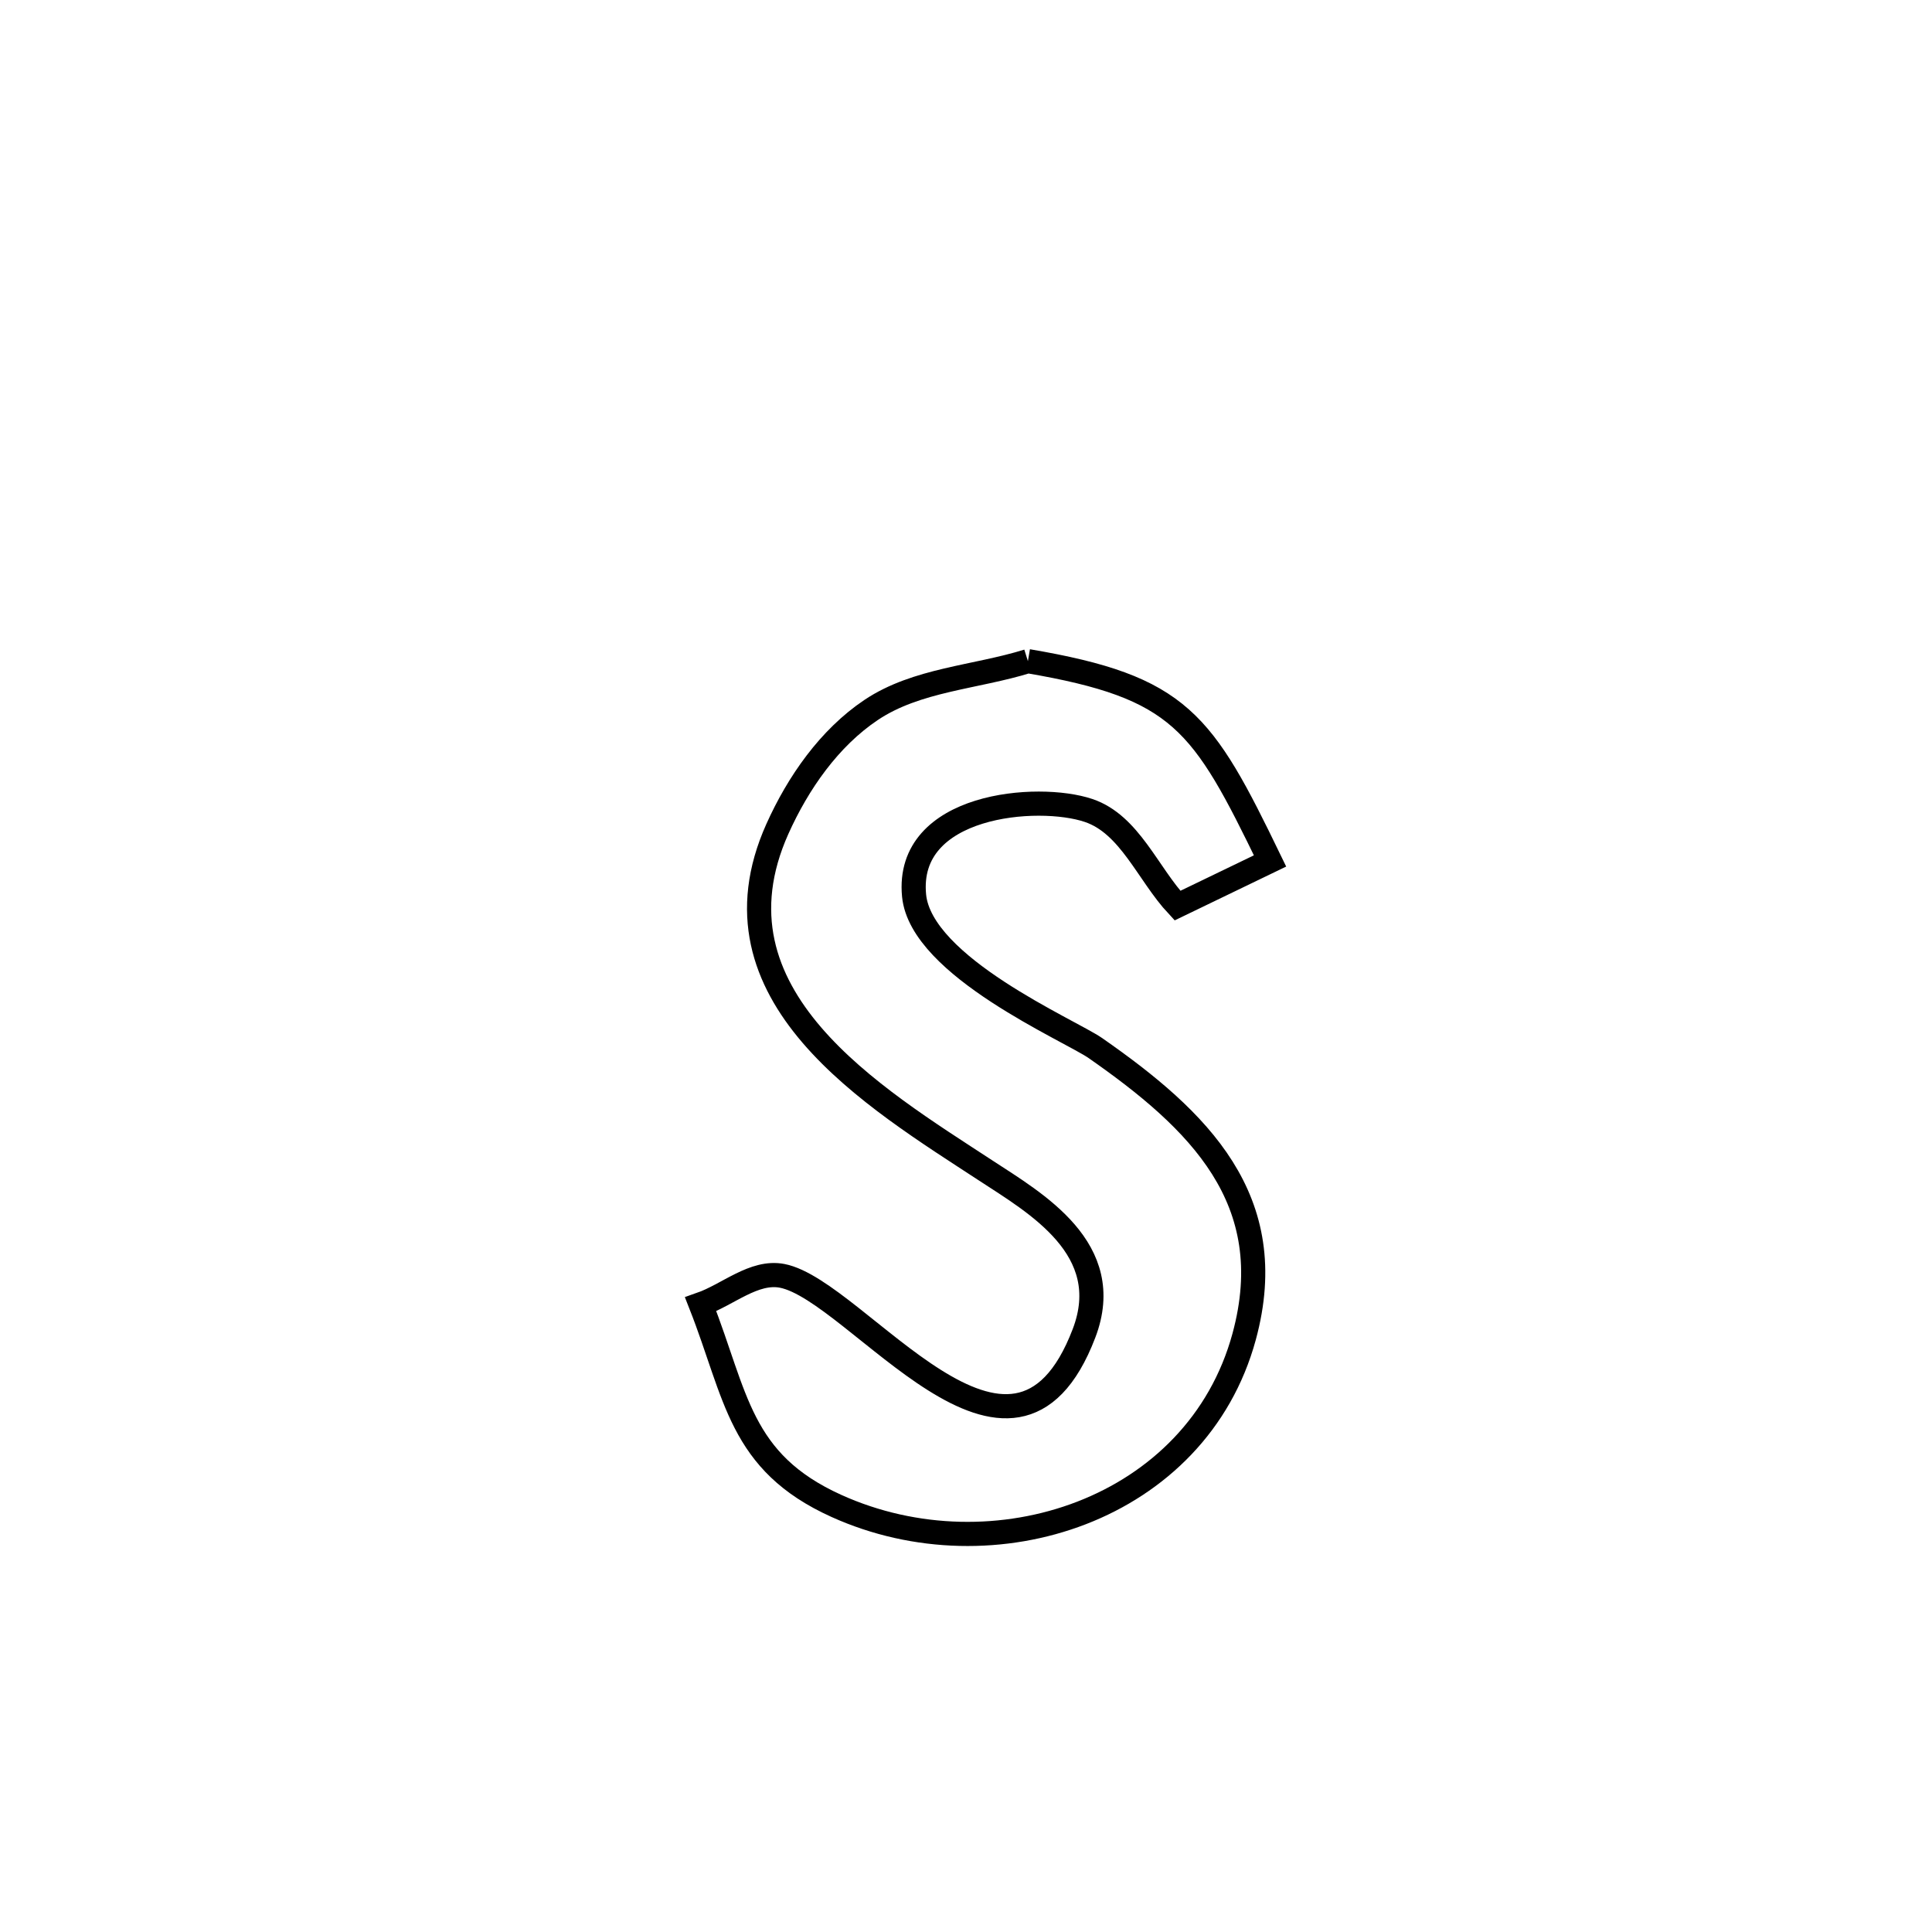 <svg xmlns="http://www.w3.org/2000/svg" viewBox="0.0 0.0 24.0 24.0" height="200px" width="200px"><path fill="none" stroke="black" stroke-width=".3" stroke-opacity="1.0"  filling="0" d="M12.769 8.213 L12.769 8.213 C14.666 8.536 14.937 8.961 15.777 10.695 L15.777 10.695 C15.394 10.88 15.01 11.065 14.627 11.25 L14.627 11.25 C14.259 10.856 14.034 10.24 13.523 10.068 C12.896 9.856 11.245 9.983 11.355 11.125 C11.441 12.009 13.289 12.798 13.608 13.02 C14.884 13.91 15.919 14.9 15.455 16.605 C14.869 18.756 12.345 19.591 10.39 18.707 C9.182 18.161 9.15 17.336 8.704 16.203 L8.704 16.203 C9.042 16.085 9.365 15.782 9.716 15.849 C10.65 16.029 12.58 18.886 13.466 16.563 C13.867 15.514 12.863 14.945 12.246 14.541 C10.862 13.635 8.727 12.37 9.657 10.297 C9.914 9.725 10.301 9.168 10.822 8.819 C11.387 8.441 12.12 8.415 12.769 8.213 L12.769 8.213"></path></svg>